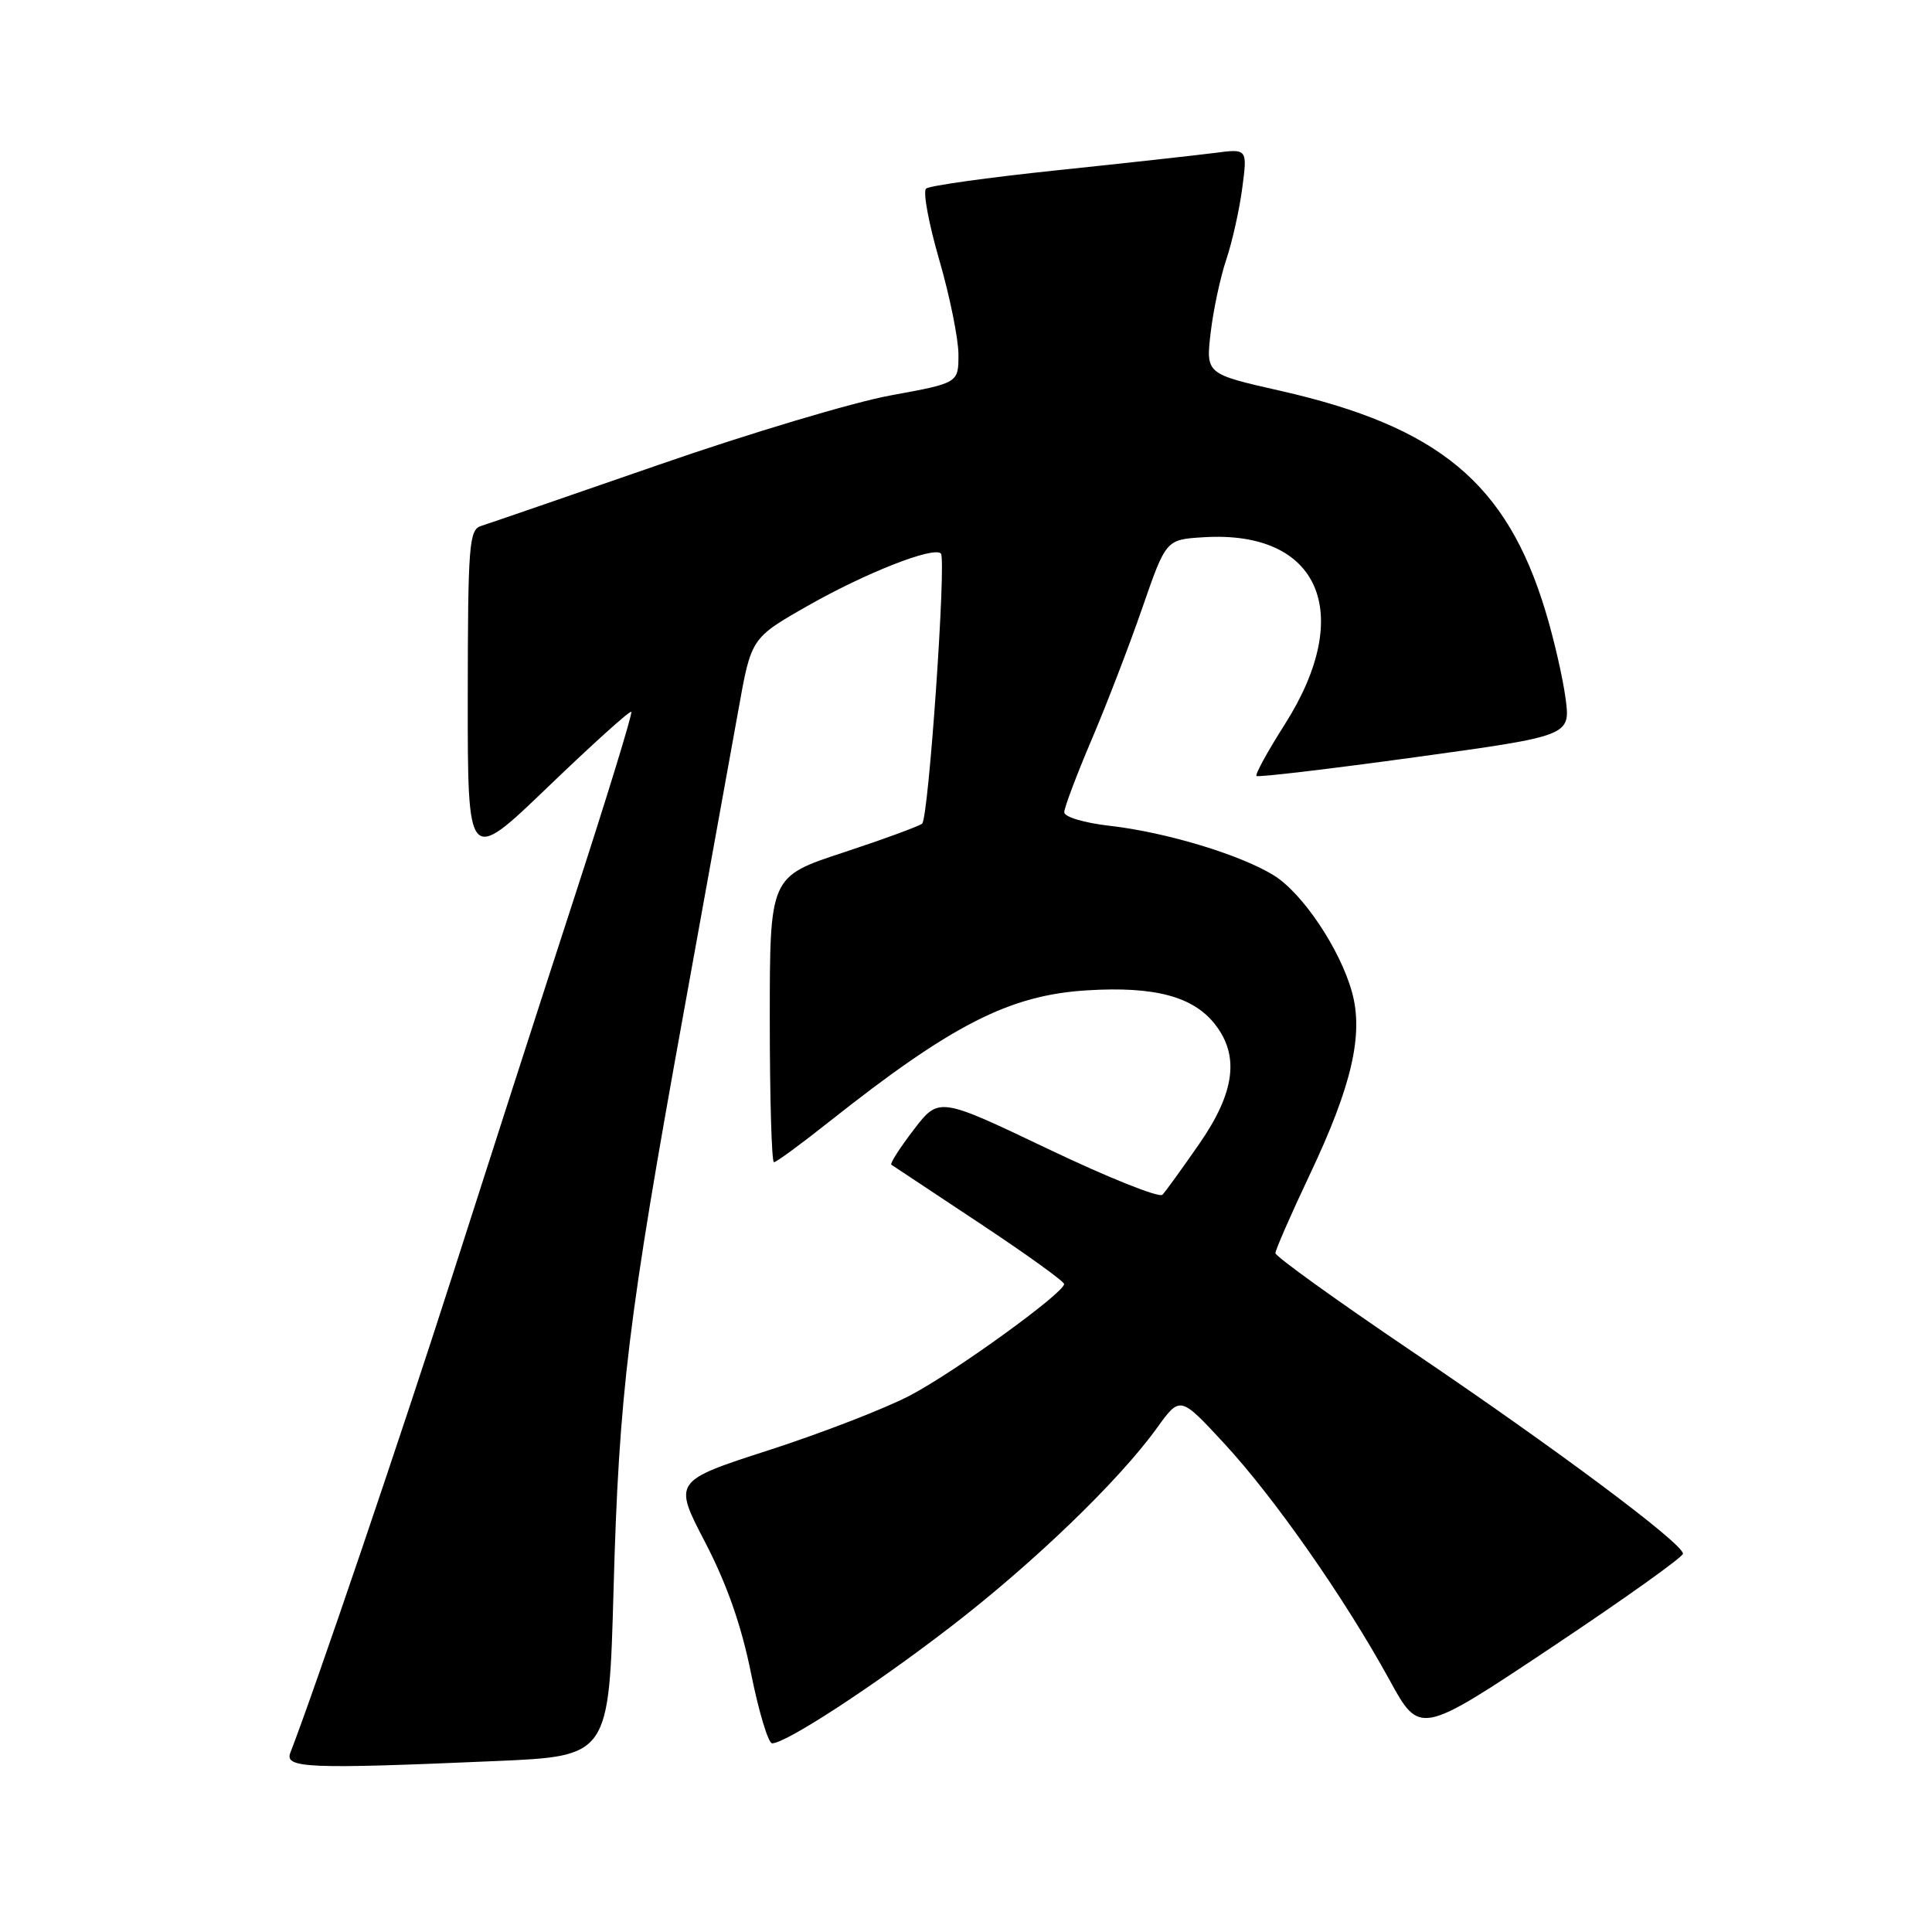 <?xml version="1.0" encoding="UTF-8" standalone="no"?>
<!DOCTYPE svg PUBLIC "-//W3C//DTD SVG 1.1//EN" "http://www.w3.org/Graphics/SVG/1.1/DTD/svg11.dtd" >
<svg xmlns="http://www.w3.org/2000/svg" xmlns:xlink="http://www.w3.org/1999/xlink" version="1.1" viewBox="0 0 256 256">
 <g >
 <path fill="currentColor"
d=" M 65.69 233.35 C 80.69 232.70 80.69 232.70 81.30 210.60 C 82.02 184.60 83.22 174.76 90.62 134.00 C 93.66 117.22 96.91 99.23 97.85 94.02 C 99.54 84.54 99.54 84.54 107.02 80.28 C 114.67 75.92 123.70 72.37 124.67 73.34 C 125.42 74.09 123.05 108.35 122.19 109.13 C 121.81 109.47 117.11 111.19 111.75 112.96 C 102.00 116.16 102.00 116.16 102.00 135.08 C 102.00 145.49 102.25 154.00 102.55 154.00 C 102.86 154.00 106.12 151.61 109.80 148.69 C 126.14 135.74 133.80 131.83 144.12 131.22 C 153.00 130.68 158.10 132.04 160.98 135.71 C 164.27 139.89 163.64 144.75 158.90 151.58 C 156.64 154.84 154.45 157.87 154.03 158.31 C 153.62 158.76 146.78 156.02 138.85 152.23 C 124.41 145.34 124.41 145.34 121.07 149.70 C 119.23 152.10 117.90 154.18 118.11 154.33 C 118.33 154.48 123.56 157.95 129.75 162.05 C 135.94 166.15 141.00 169.79 141.00 170.14 C 141.00 171.32 126.59 181.75 120.60 184.90 C 117.35 186.61 108.96 189.86 101.95 192.13 C 89.21 196.25 89.21 196.25 93.44 204.37 C 96.32 209.91 98.26 215.45 99.52 221.75 C 100.55 226.84 101.80 231.00 102.31 231.00 C 104.13 231.00 115.67 223.48 125.86 215.64 C 136.90 207.16 148.23 196.24 153.29 189.23 C 156.37 184.95 156.37 184.95 162.18 191.23 C 168.79 198.35 178.21 211.82 184.12 222.61 C 188.13 229.92 188.13 229.92 205.57 218.30 C 215.16 211.91 223.00 206.32 223.00 205.87 C 223.00 204.52 206.18 191.96 187.07 179.05 C 177.13 172.33 169.00 166.48 169.00 166.05 C 169.00 165.62 171.04 160.95 173.54 155.67 C 179.11 143.92 180.70 137.09 179.15 131.48 C 177.58 125.78 172.60 118.34 168.77 115.98 C 164.33 113.24 154.47 110.27 147.09 109.43 C 143.65 109.04 141.01 108.25 141.02 107.62 C 141.03 107.00 142.66 102.67 144.65 98.00 C 146.64 93.33 149.67 85.45 151.38 80.50 C 154.50 71.50 154.50 71.50 159.44 71.19 C 174.84 70.21 179.63 81.22 170.23 96.00 C 167.97 99.55 166.29 102.62 166.49 102.82 C 166.68 103.02 176.13 101.90 187.48 100.34 C 208.11 97.50 208.11 97.50 207.44 92.50 C 207.07 89.75 205.88 84.58 204.79 81.00 C 199.65 64.02 190.66 56.55 169.64 51.78 C 159.78 49.55 159.78 49.55 160.42 44.06 C 160.78 41.04 161.71 36.69 162.49 34.39 C 163.26 32.10 164.22 27.85 164.60 24.95 C 165.30 19.69 165.30 19.69 160.90 20.27 C 158.48 20.58 149.07 21.62 140.00 22.57 C 130.93 23.52 123.14 24.61 122.71 24.99 C 122.27 25.37 123.06 29.63 124.46 34.45 C 125.86 39.28 127.00 44.92 127.00 46.98 C 127.00 50.75 127.00 50.75 118.03 52.39 C 113.09 53.29 99.25 57.43 87.28 61.59 C 75.30 65.74 64.71 69.39 63.75 69.69 C 62.15 70.19 62.00 72.17 61.98 92.37 C 61.97 114.50 61.97 114.50 72.64 104.24 C 78.51 98.60 83.46 94.13 83.65 94.32 C 83.84 94.51 80.42 105.65 76.05 119.08 C 71.68 132.51 64.44 154.97 59.95 169.00 C 53.32 189.72 41.72 223.87 38.47 232.25 C 37.67 234.30 40.77 234.43 65.69 233.35 Z "/>
</g>
</svg>